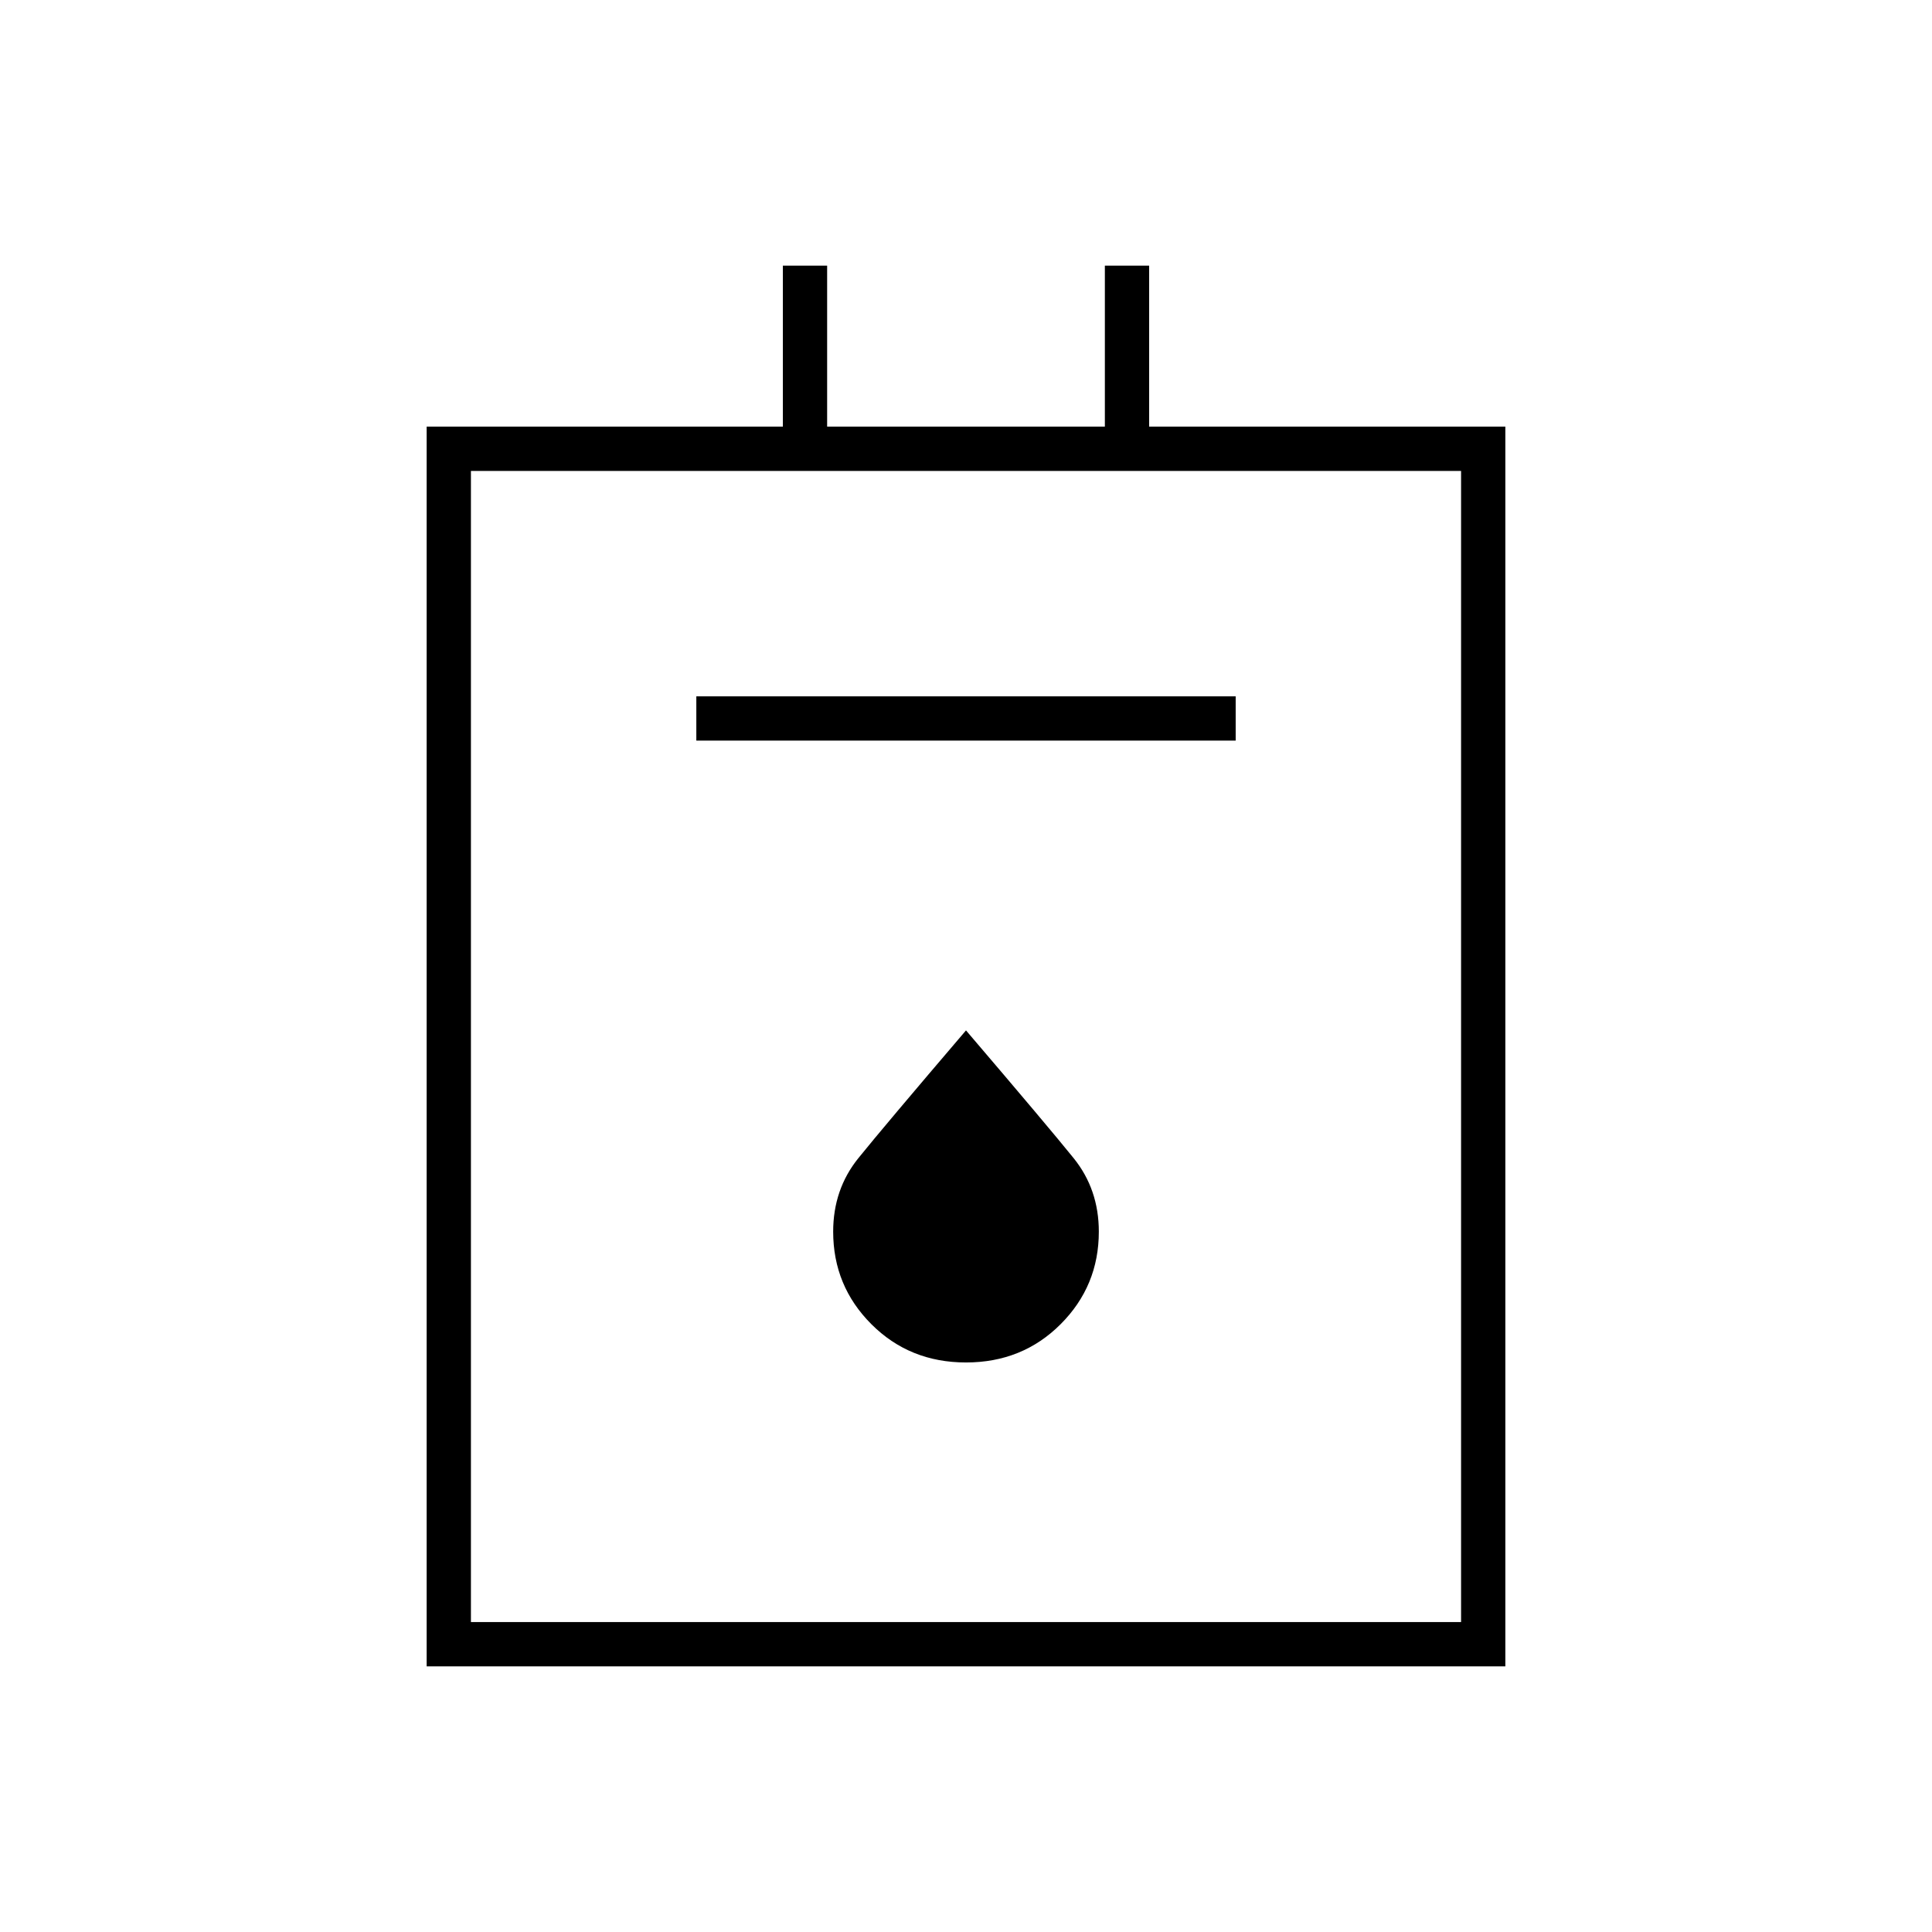 <svg xmlns="http://www.w3.org/2000/svg" width="48" height="48"><path d="M10.6 41.4V10.6h8.85v-4h1.1v4h6.9v-4h1.1v4h8.85v30.8zm1.1-1.1h24.6V11.7H11.7zm5.6-21.9h13.4v-1.1H17.3zM24 33.85q1.4 0 2.35-.95.95-.95.95-2.3 0-1.05-.625-1.825Q26.05 28 24 25.6q-2.05 2.4-2.675 3.175-.625.775-.625 1.825 0 1.35.95 2.3.95.95 2.35.95zM11.7 40.3V11.7v28.6z"/></svg>